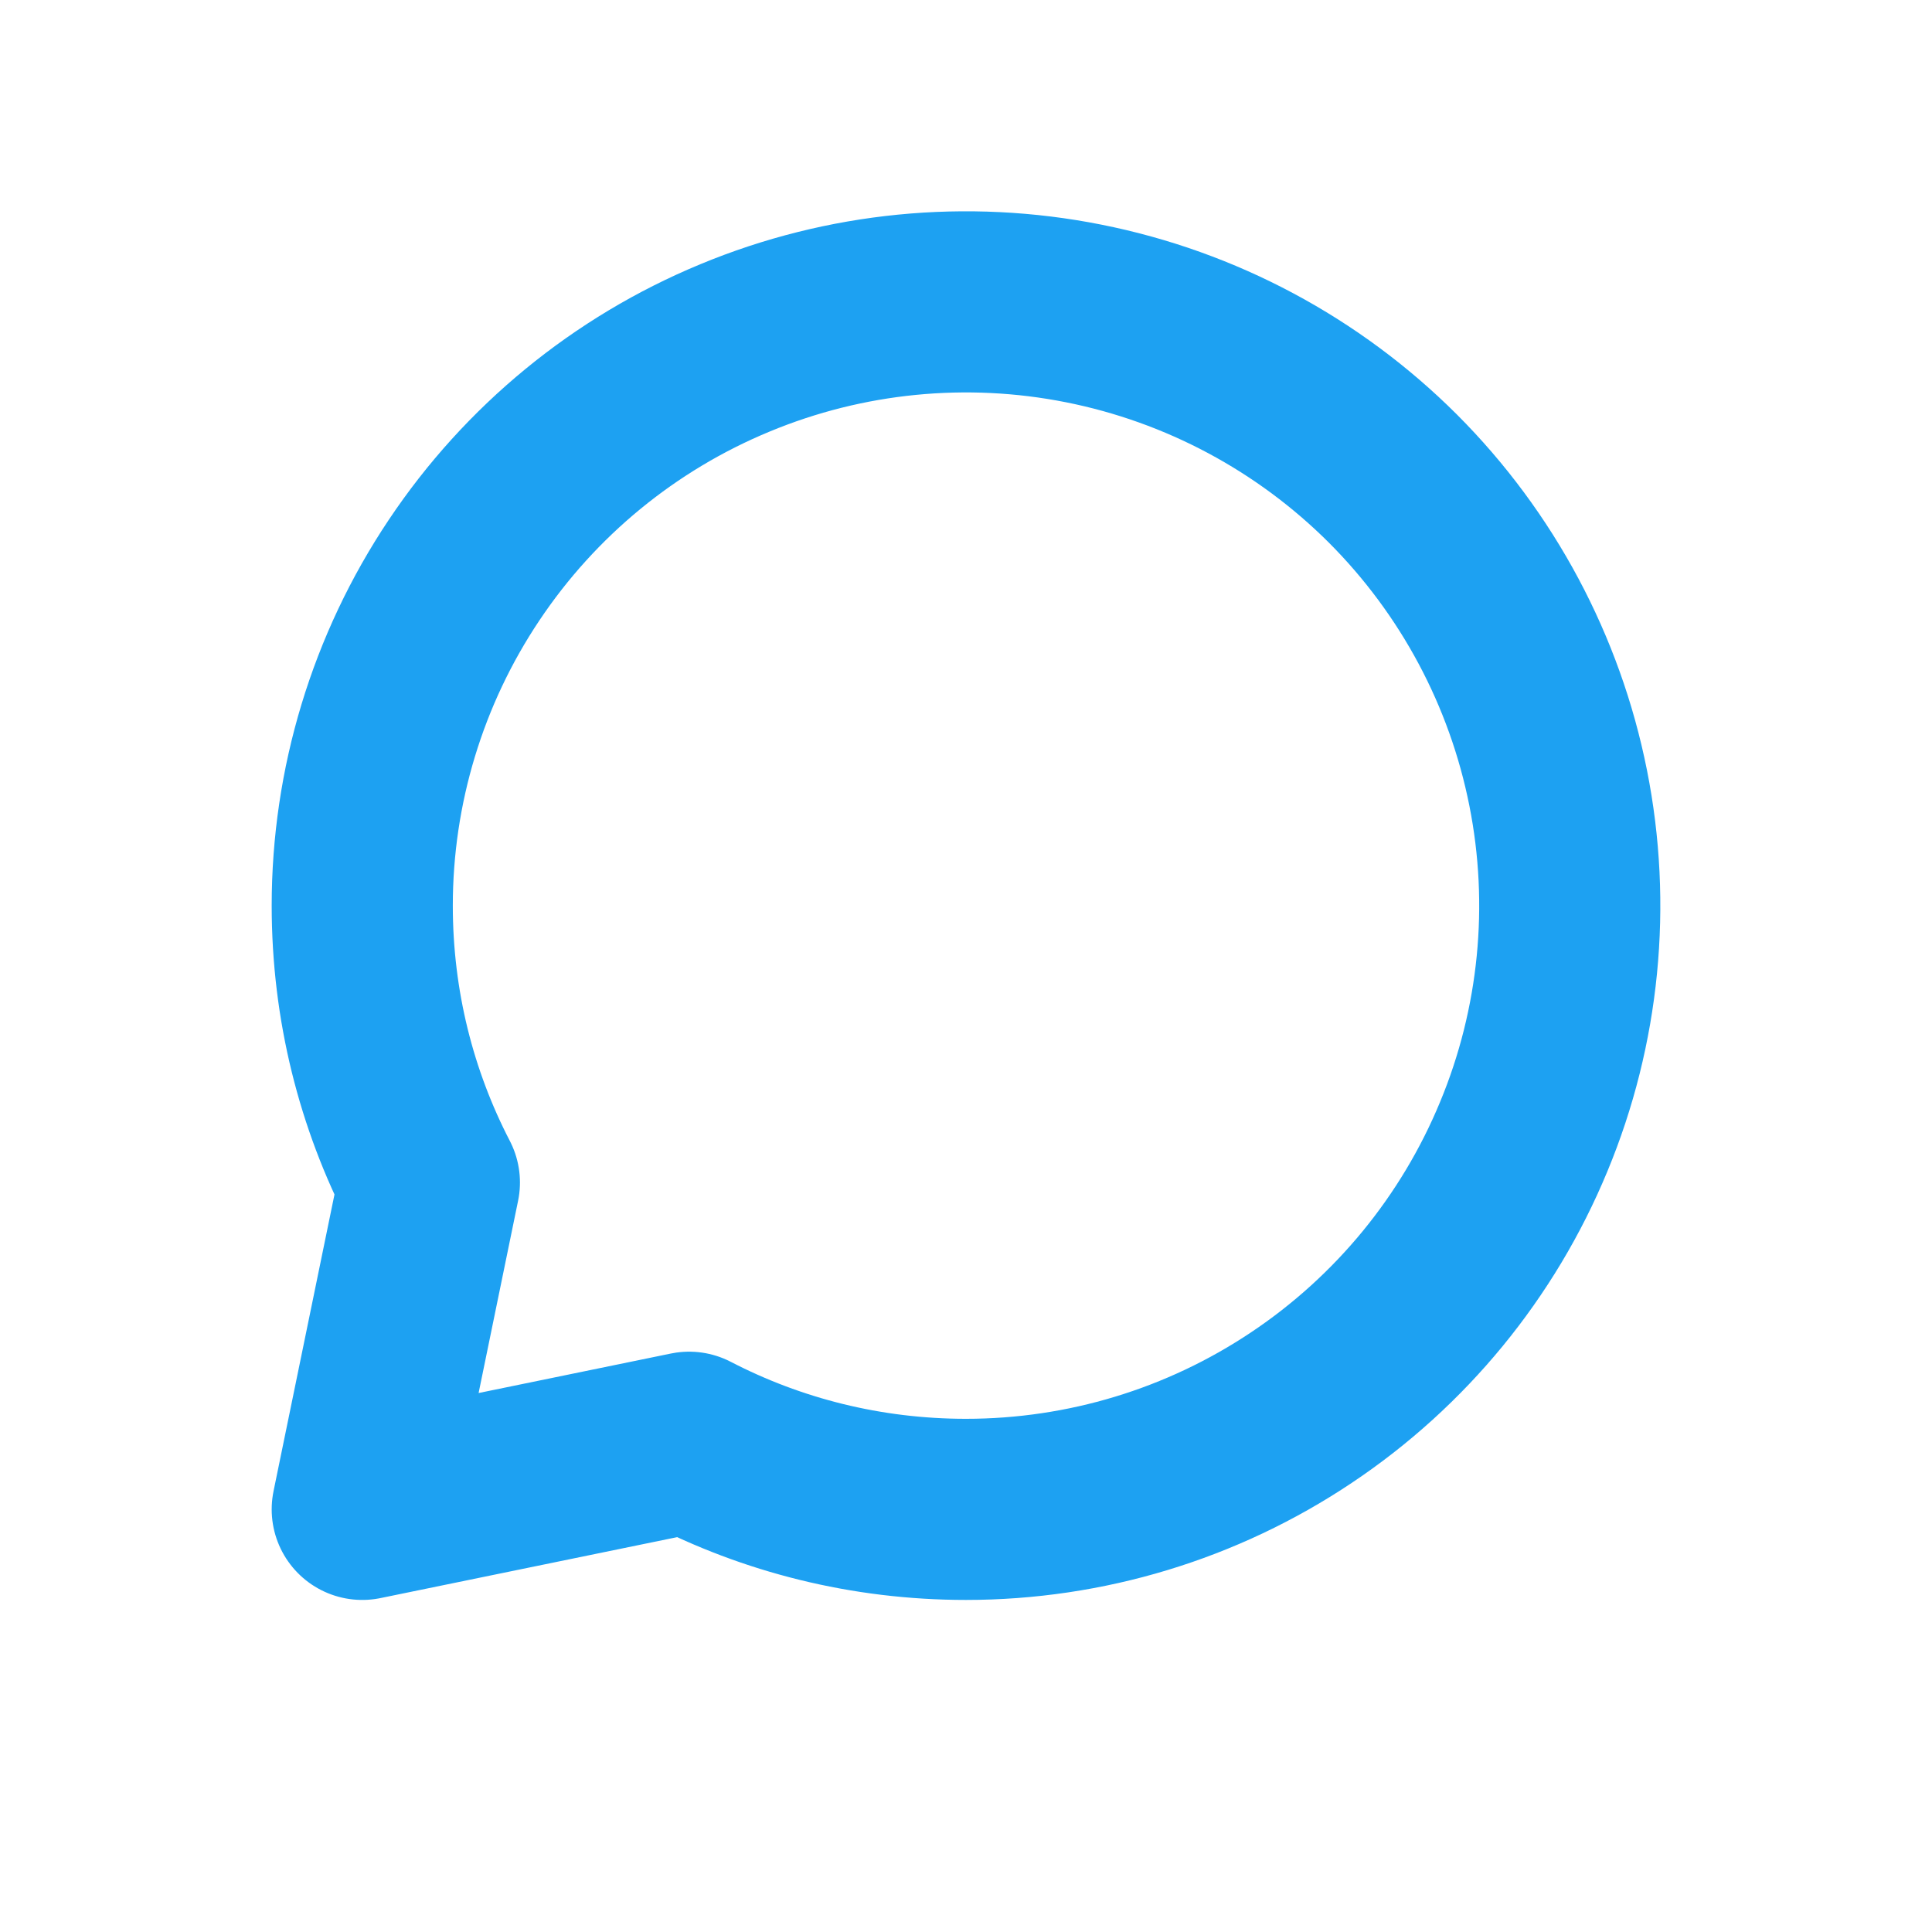 <svg width="16" height="16" viewBox="0 0 16 16" fill="none" xmlns="http://www.w3.org/2000/svg">
<path d="M8 12.5C8.989 12.5 9.956 12.207 10.778 11.657C11.6 11.108 12.241 10.327 12.619 9.413C12.998 8.5 13.097 7.494 12.904 6.525C12.711 5.555 12.235 4.664 11.536 3.964C10.836 3.265 9.945 2.789 8.975 2.596C8.006 2.403 7 2.502 6.087 2.881C5.173 3.259 4.392 3.9 3.843 4.722C3.293 5.544 3 6.511 3 7.5C3 8.327 3.2 9.106 3.556 9.793L3 12.5L5.707 11.944C6.394 12.3 7.174 12.5 8 12.5Z" stroke="#1DA1F2" stroke-width="1.5" stroke-linecap="round" stroke-linejoin="round"/>
</svg>
